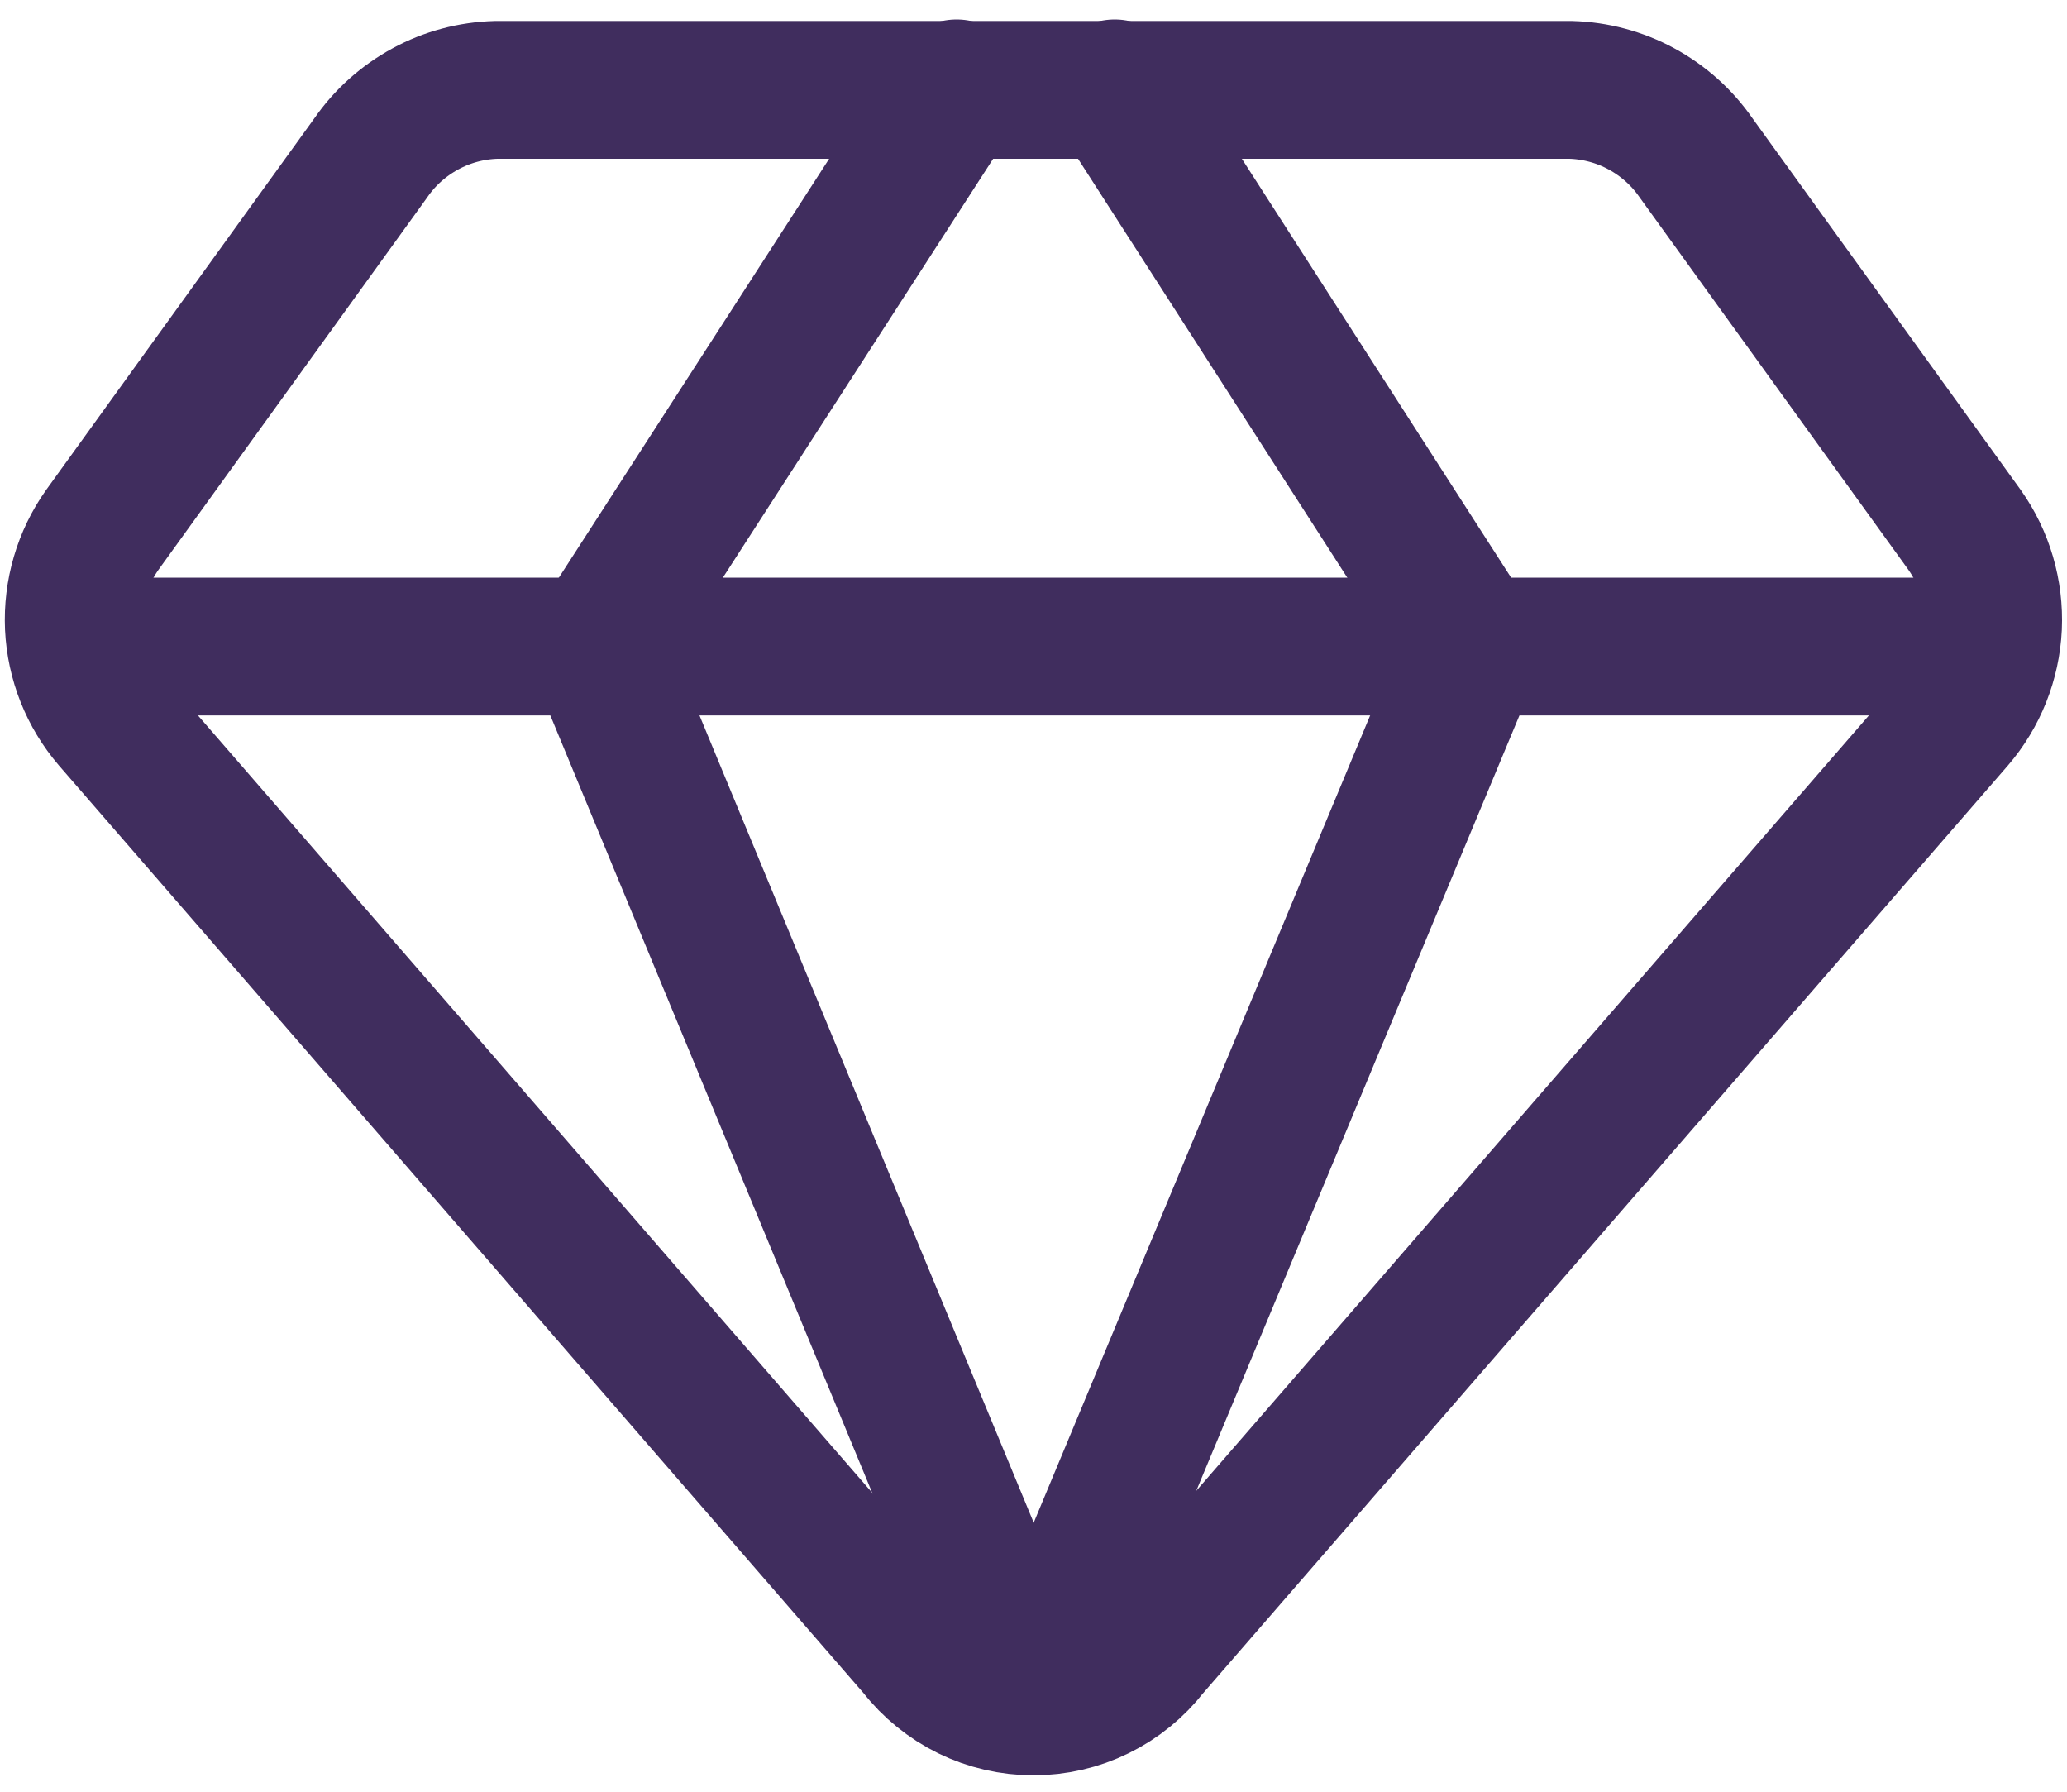 <svg width="15" height="13" viewBox="0 0 15 13" fill="none" xmlns="http://www.w3.org/2000/svg">
<path d="M11.398 0.652H3.601C3.421 0.657 3.245 0.704 3.087 0.79C2.929 0.876 2.793 0.997 2.691 1.145L0.742 3.845C0.597 4.05 0.525 4.297 0.536 4.547C0.548 4.798 0.643 5.037 0.806 5.227L6.653 11.967C6.753 12.096 6.882 12.2 7.028 12.272C7.175 12.344 7.336 12.381 7.499 12.381C7.663 12.381 7.824 12.344 7.97 12.272C8.117 12.2 8.245 12.096 8.345 11.967L14.193 5.227C14.356 5.037 14.451 4.798 14.463 4.547C14.474 4.297 14.402 4.05 14.257 3.845L12.308 1.145C12.206 0.997 12.07 0.876 11.912 0.79C11.754 0.704 11.577 0.657 11.398 0.652Z" stroke="#402D5E" stroke-linecap="round" stroke-linejoin="round"/>
<path d="M6.942 0.641L4.328 4.691L7.5 12.351" stroke="#402D5E" stroke-linecap="round" stroke-linejoin="round"/>
<path d="M8.089 0.641L10.693 4.691L7.5 12.351" stroke="#402D5E" stroke-linecap="round" stroke-linejoin="round"/>
<path d="M0.557 4.691H14.442" stroke="#402D5E" stroke-linecap="round" stroke-linejoin="round"/>
</svg>
